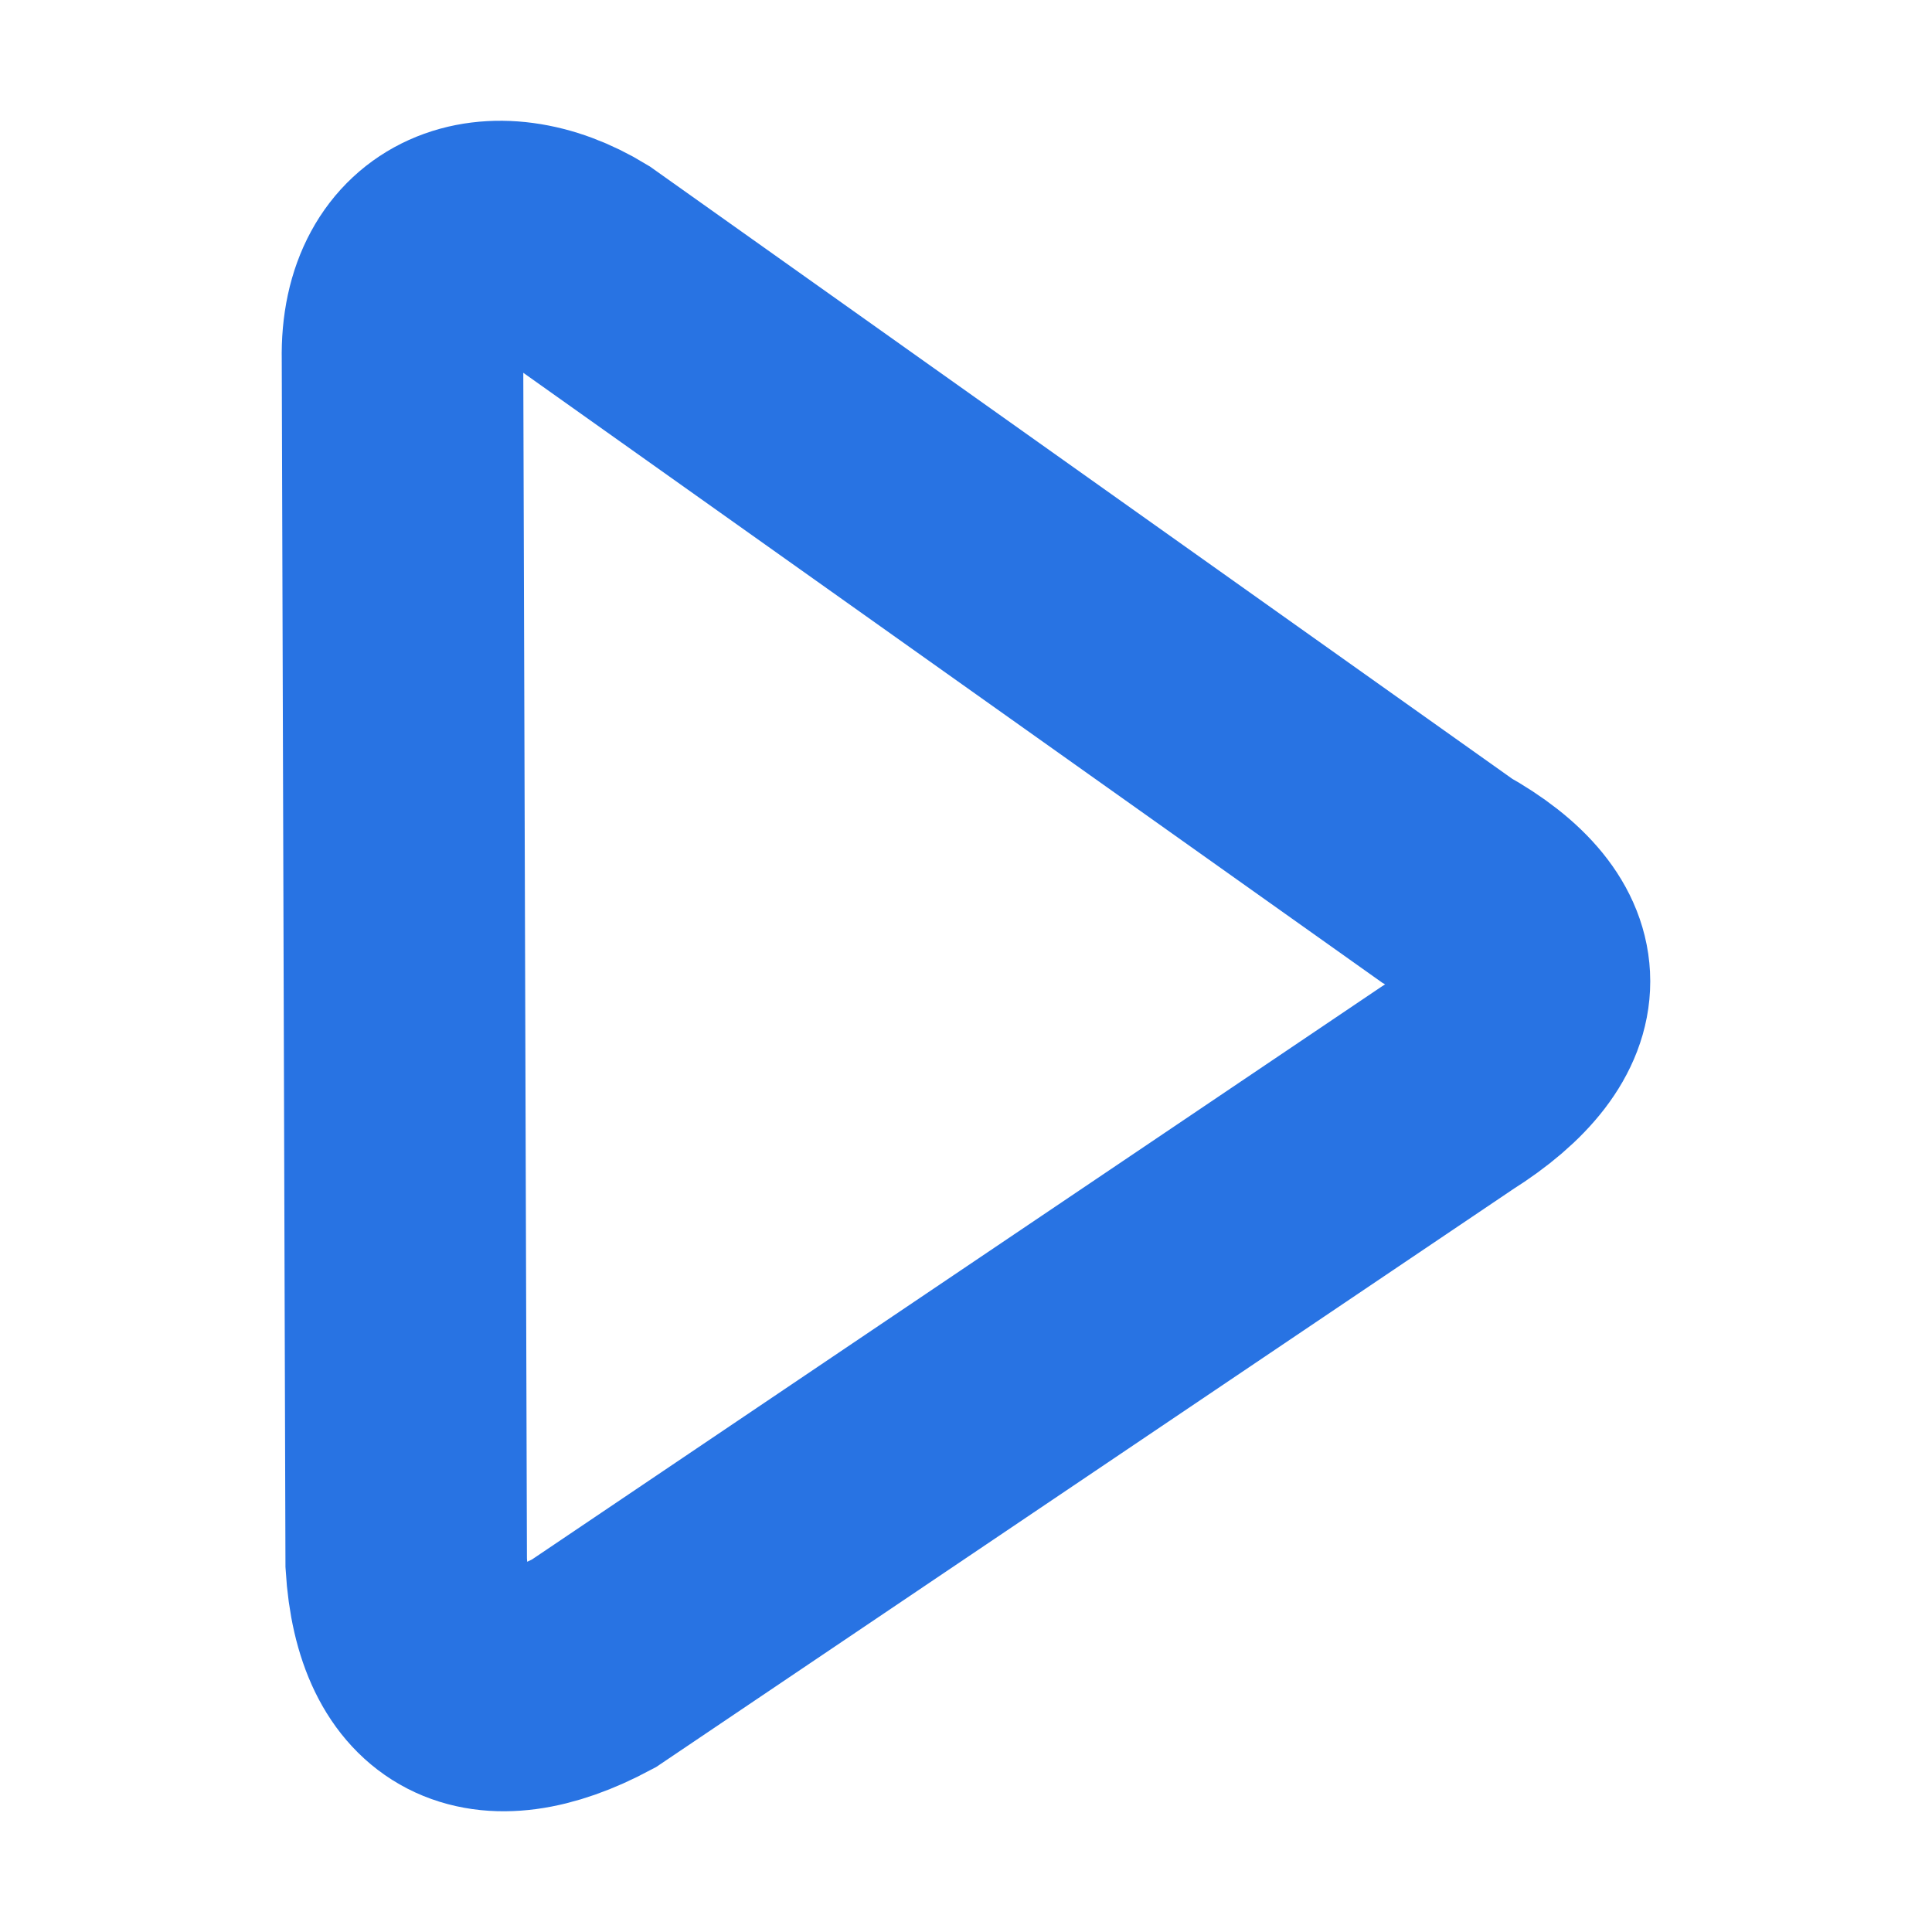 <svg width="12" height="12" viewBox="0 0 12 12" fill="none" xmlns="http://www.w3.org/2000/svg">
<path d="M8.987 5.469C9.67 5.849 9.672 6.328 8.987 6.759L3.688 10.332C3.022 10.688 2.57 10.478 2.523 9.709L2.5 2.23C2.485 1.522 3.069 1.322 3.624 1.661L8.987 5.469Z" stroke="#2873E3" stroke-width="1.5"/>
</svg>
